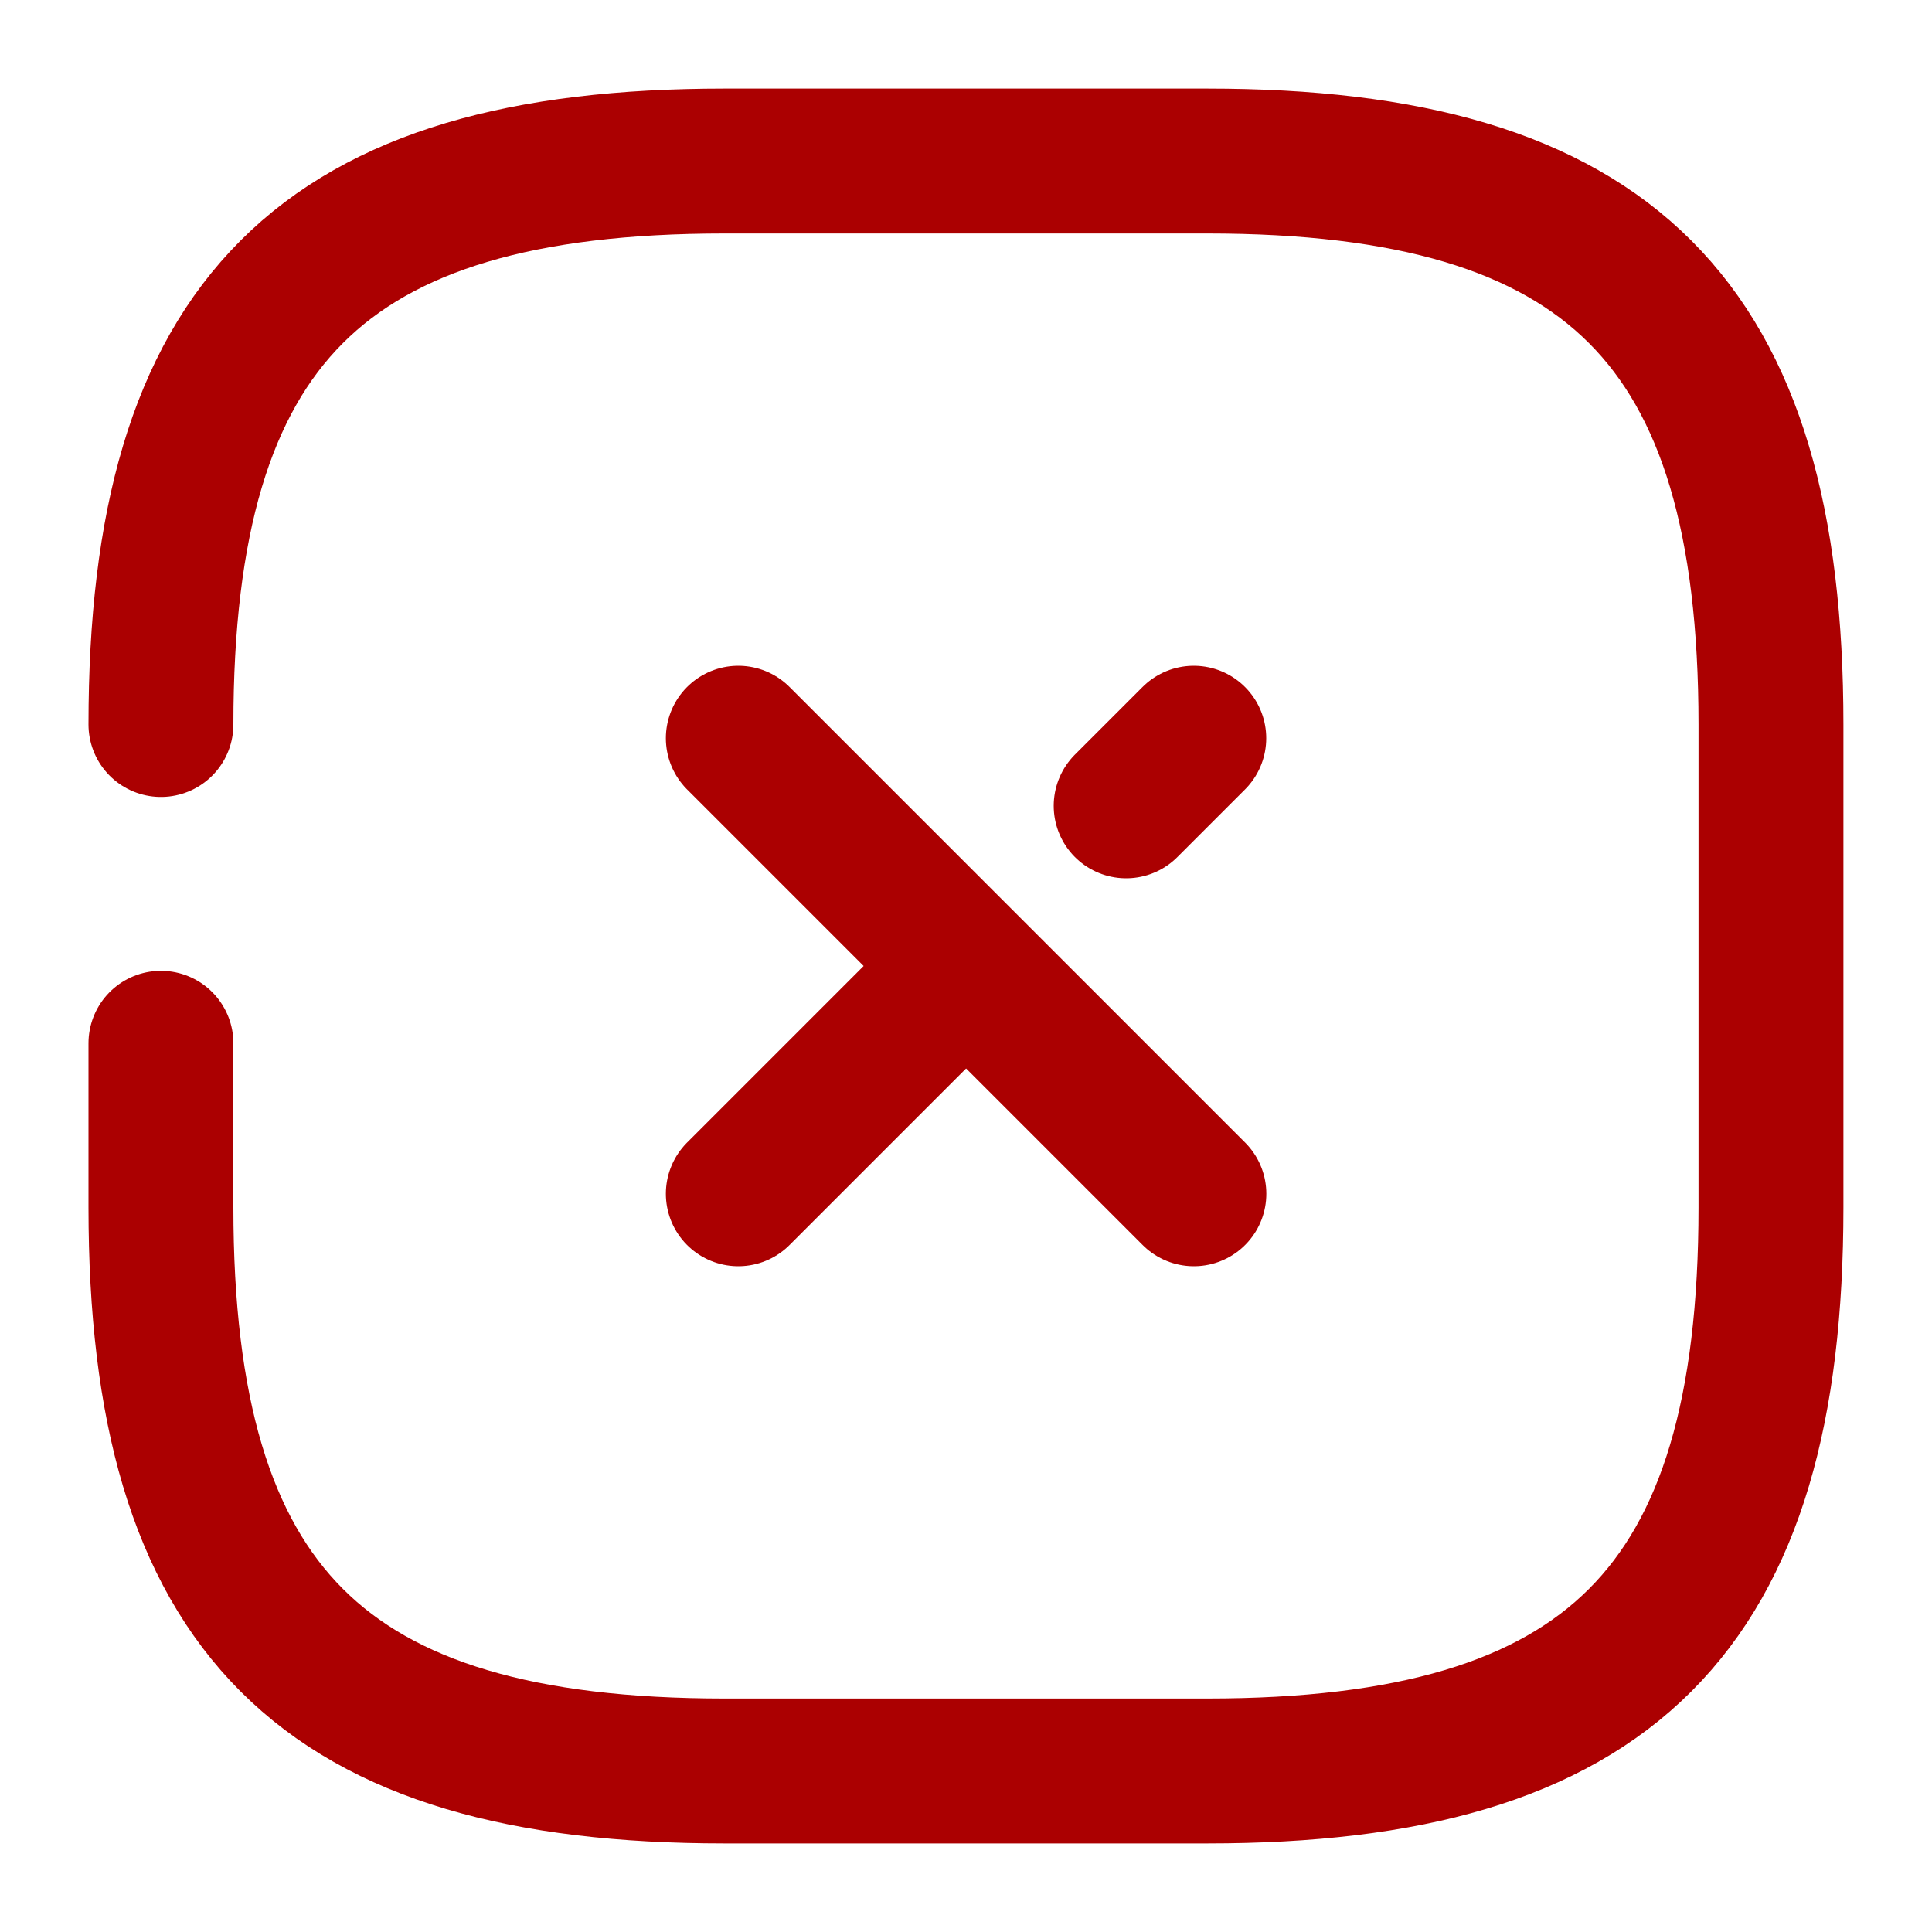 <svg width="20" height="20" viewBox="0 0 20 20" fill="none" xmlns="http://www.w3.org/2000/svg">
<path d="M11.658 8.342L12.358 7.642" stroke="#AB0001" stroke-width="1.5" stroke-linecap="round" stroke-linejoin="round"/>
<path d="M7.643 12.358L9.934 10.067" stroke="#AB0001" stroke-width="1.5" stroke-linecap="round" stroke-linejoin="round"/>
<path d="M12.359 12.358L7.643 7.642" stroke="#AB0001" stroke-width="1.5" stroke-linecap="round" stroke-linejoin="round"/>
<path d="M1.666 10.8V12.5C1.666 16.667 3.333 18.333 7.499 18.333H12.499C16.666 18.333 18.333 16.667 18.333 12.5V7.5C18.333 3.333 16.666 1.667 12.499 1.667H7.499C3.333 1.667 1.666 3.333 1.666 7.5" stroke="#AB0001" stroke-width="1.5" stroke-linecap="round" stroke-linejoin="round"/>
</svg>
